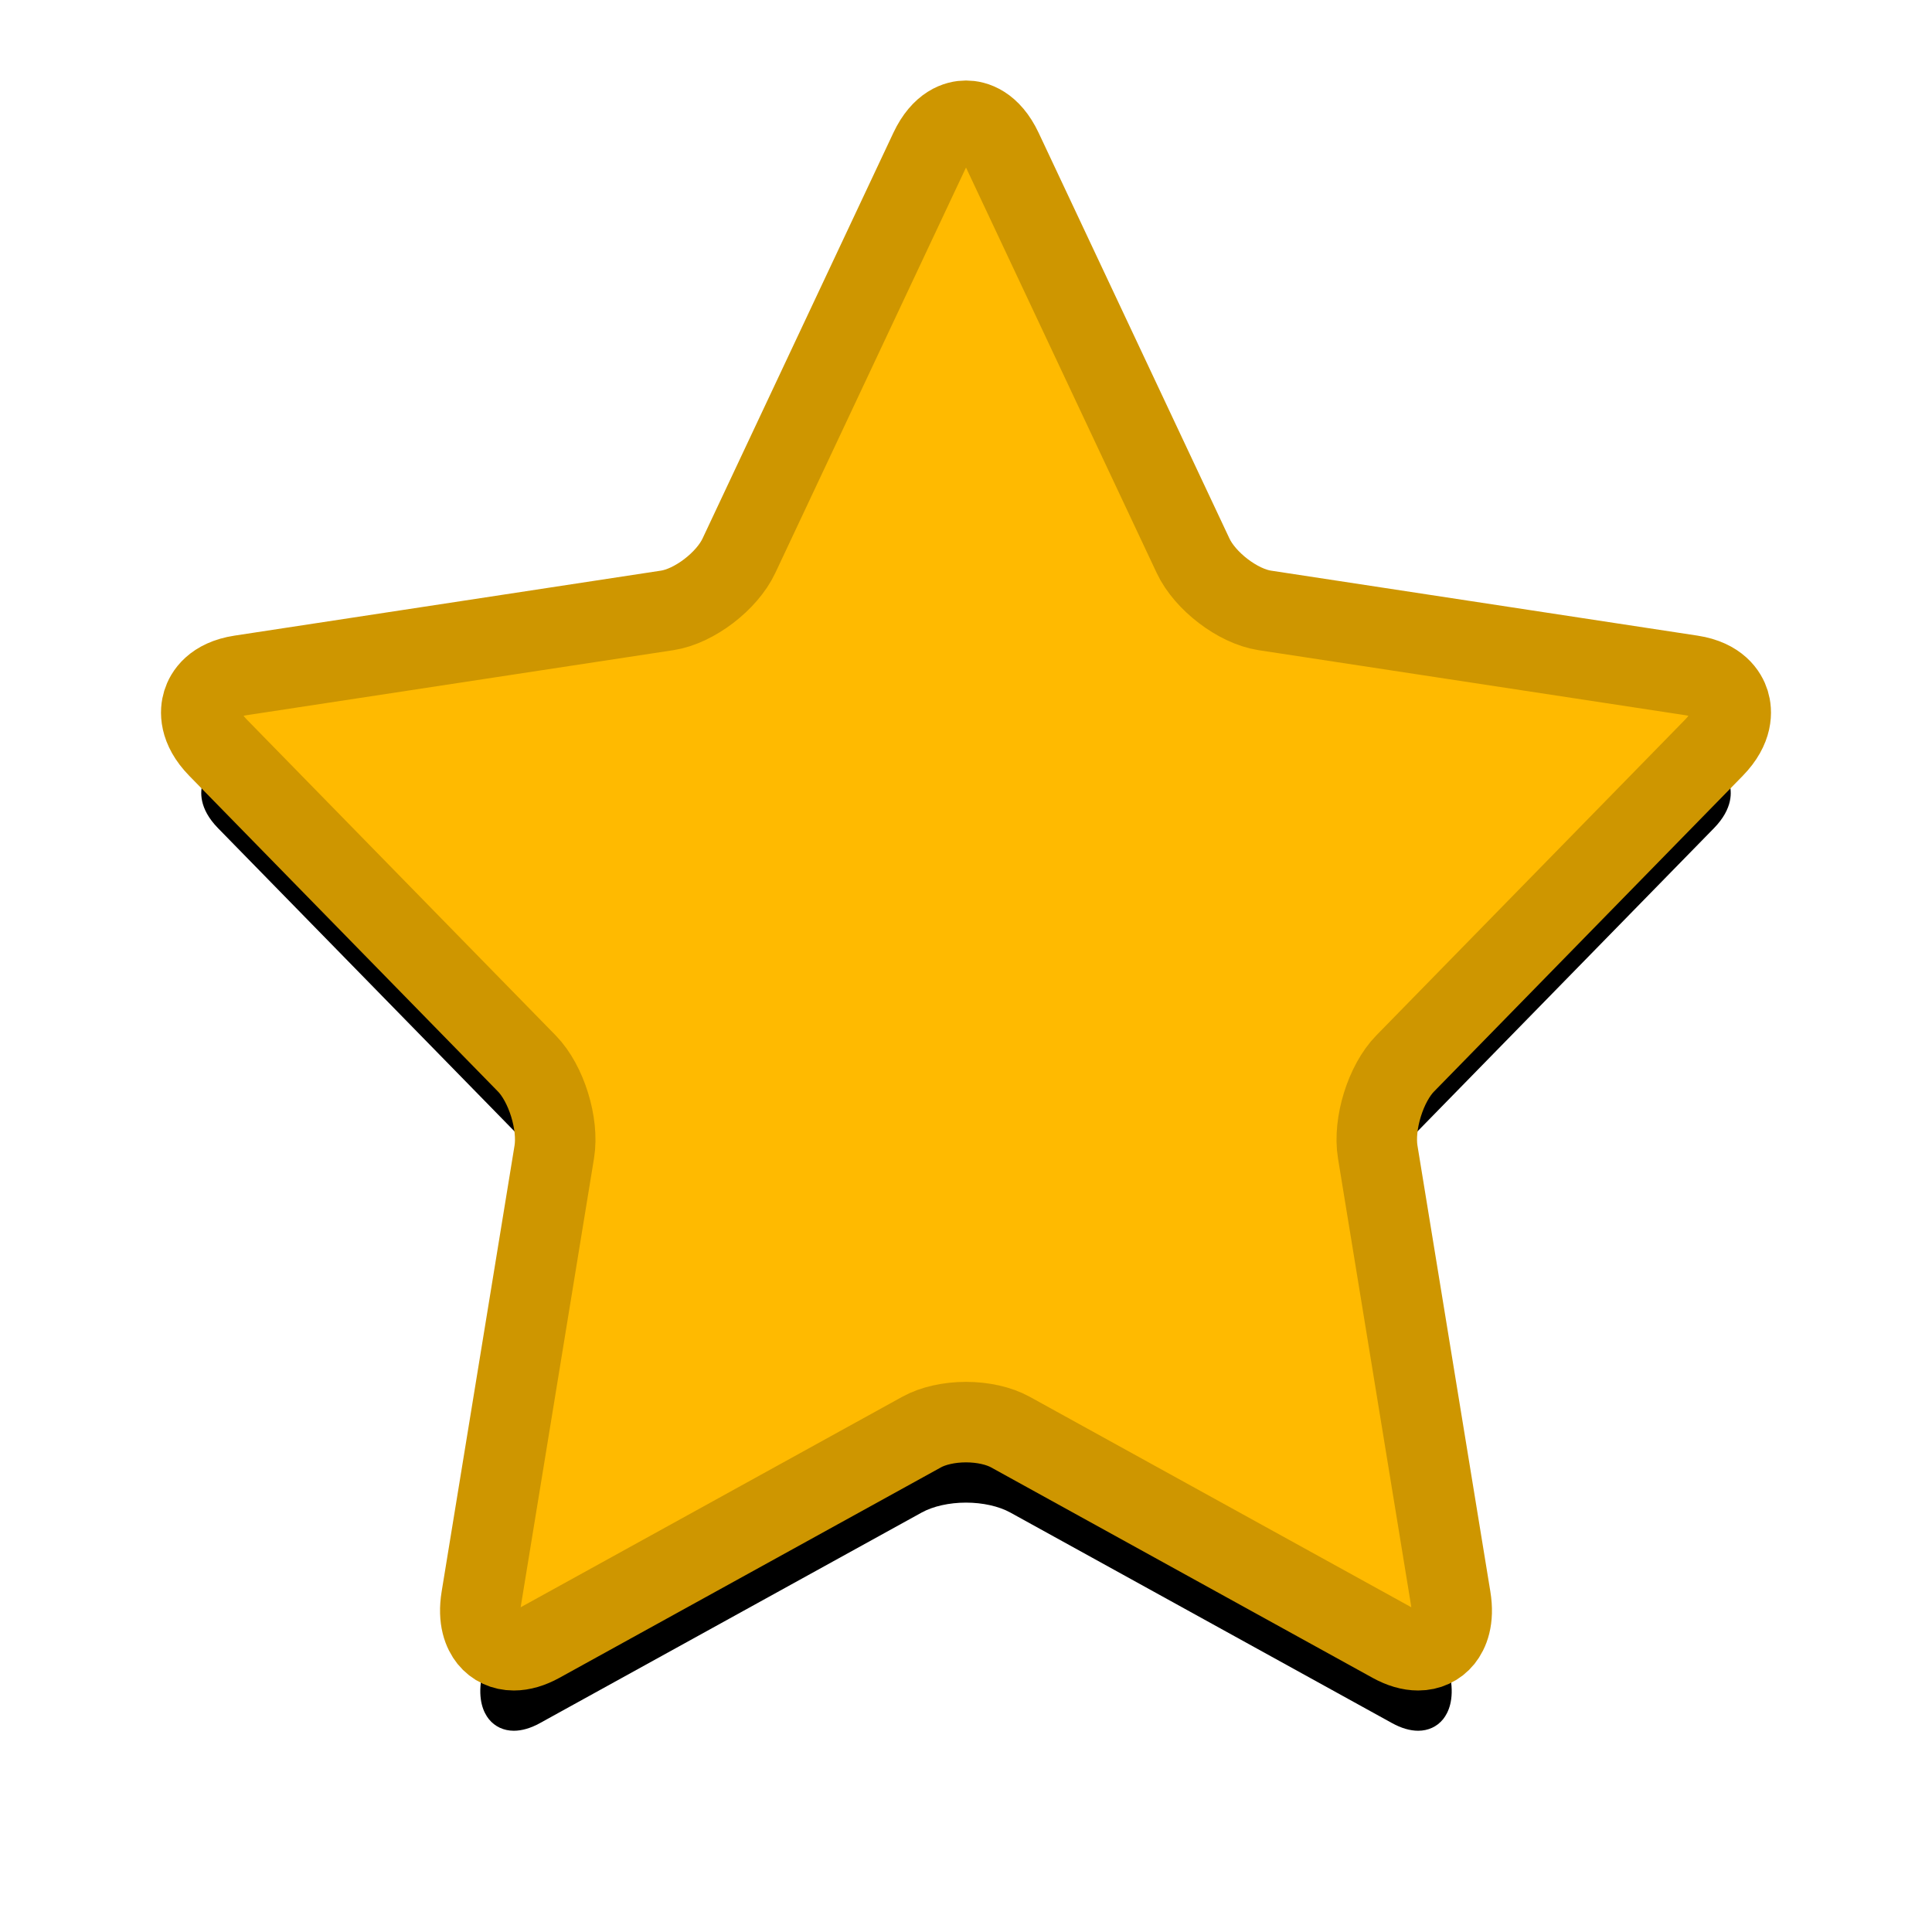 <?xml version="1.0" encoding="UTF-8"?>
<svg width="48px" height="48px" viewBox="0 0 48 48" version="1.1" xmlns="http://www.w3.org/2000/svg" xmlns:xlink="http://www.w3.org/1999/xlink">
    <!-- Generator: Sketch 3.7.2 (28276) - http://www.bohemiancoding.com/sketch -->
    <title>Fill 1</title>
    <desc>Created with Sketch.</desc>
    <defs>
        <path d="M35.234,41 C35.032,41 34.814,40.936 34.585,40.81 L25.1,35.578 C24.817,35.422 24.416,35.332 24,35.332 C23.584,35.332 23.183,35.422 22.9,35.578 L13.415,40.81 C13.186,40.936 12.968,41 12.766,41 C12.516,41 12.296,40.898 12.146,40.712 C12.013,40.545 11.872,40.235 11.96,39.7 L13.771,28.619 C13.885,27.922 13.573,26.918 13.091,26.424 L5.418,18.577 C4.937,18.085 4.973,17.662 5.037,17.454 C5.101,17.246 5.309,16.883 5.974,16.781 L16.578,15.165 C17.245,15.063 18.06,14.442 18.358,13.808 L23.1,3.726 C23.398,3.094 23.791,3 24,3 C24.208,3 24.602,3.094 24.9,3.726 L29.642,13.808 C29.94,14.442 30.755,15.063 31.421,15.165 L42.026,16.781 C42.691,16.883 42.898,17.246 42.963,17.454 C43.027,17.662 43.063,18.085 42.582,18.577 L34.909,26.424 C34.426,26.918 34.115,27.922 34.229,28.619 L36.04,39.7 C36.128,40.235 35.987,40.545 35.854,40.712 C35.704,40.898 35.484,41 35.234,41" id="path-1"></path>
        <filter x="-50%" y="-50%" width="200%" height="200%" filterUnits="objectBoundingBox" id="filter-2">
            <feMorphology radius="1" operator="dilate" in="SourceAlpha" result="shadowSpreadOuter1"></feMorphology>
            <feOffset dx="0" dy="2" in="shadowSpreadOuter1" result="shadowOffsetOuter1"></feOffset>
            <feGaussianBlur stdDeviation="2" in="shadowOffsetOuter1" result="shadowBlurOuter1"></feGaussianBlur>
            <feComposite in="shadowBlurOuter1" in2="SourceAlpha" operator="out" result="shadowBlurOuter1"></feComposite>
            <feColorMatrix values="0 0 0 0 0   0 0 0 0 0   0 0 0 0 0  0 0 0 0.5 0" type="matrix" in="shadowBlurOuter1"></feColorMatrix>
        </filter>
    </defs>
    <g id="Fiche" stroke="none" stroke-width="1" fill="none" fill-rule="evenodd">
        <g id="Fill-1">
            <use fill="black" fill-opacity="1" filter="url(#filter-2)" xlink:href="#path-1"></use>
            <use stroke="#CE9600" stroke-width="2" fill="#FFBA00" fill-rule="evenodd" xlink:href="#path-1"></use>
        </g>
    </g>
</svg>